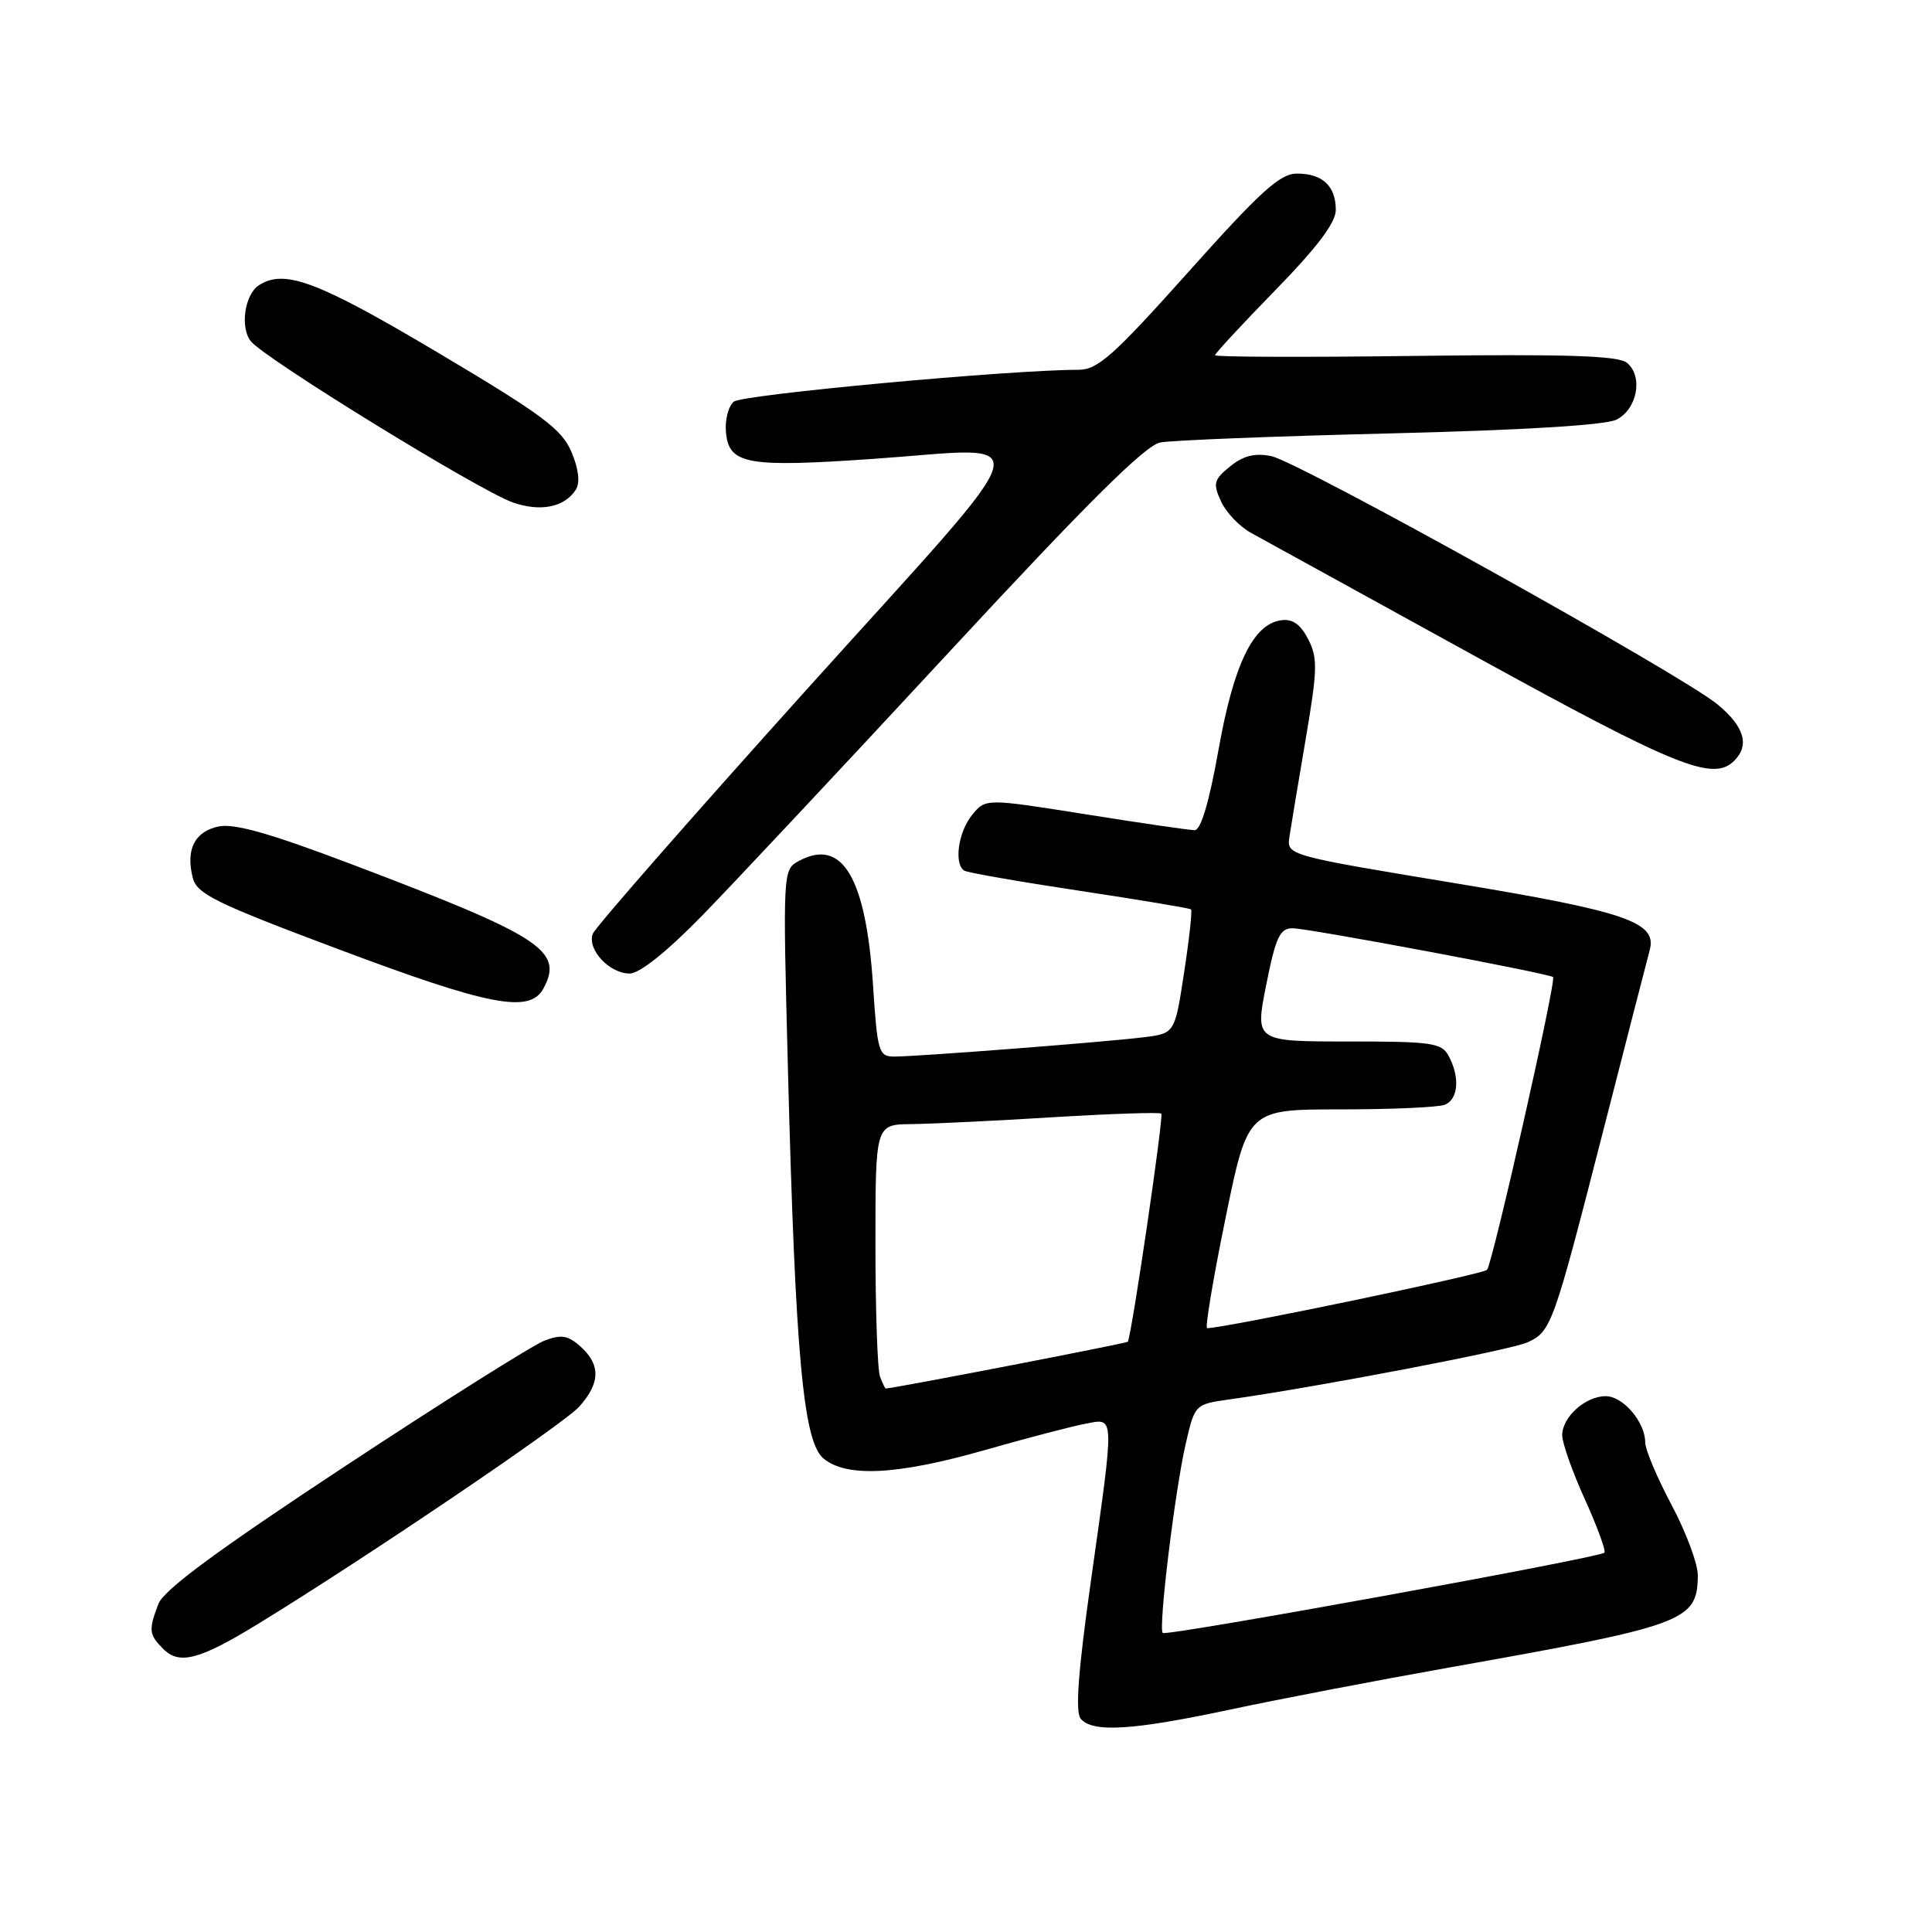 <?xml version="1.0" encoding="UTF-8" standalone="no"?>
<!DOCTYPE svg PUBLIC "-//W3C//DTD SVG 1.1//EN" "http://www.w3.org/Graphics/SVG/1.1/DTD/svg11.dtd" >
<svg xmlns="http://www.w3.org/2000/svg" xmlns:xlink="http://www.w3.org/1999/xlink" version="1.1" viewBox="0 0 256 256">
 <g >
 <path fill="currentColor"
d=" M 162.94 226.54 C 169.30 225.18 182.38 222.67 192.00 220.96 C 223.39 215.38 224.90 214.83 224.97 208.76 C 224.99 207.26 223.43 203.06 221.50 199.43 C 219.57 195.80 218.00 192.07 218.00 191.14 C 218.00 188.44 215.07 185.00 212.77 185.00 C 210.08 185.00 207.00 187.76 207.00 190.18 C 207.00 191.20 208.35 195.03 210.01 198.68 C 211.66 202.33 212.82 205.51 212.59 205.74 C 211.92 206.42 154.55 216.84 154.07 216.38 C 153.46 215.80 155.68 197.53 157.12 191.28 C 158.32 186.09 158.34 186.07 162.91 185.43 C 174.68 183.77 200.14 178.89 202.37 177.88 C 205.56 176.43 205.79 175.76 212.52 149.50 C 215.62 137.40 218.35 126.79 218.59 125.92 C 219.62 122.19 215.55 120.79 192.75 117.02 C 170.62 113.36 170.50 113.32 170.85 110.92 C 171.05 109.59 172.01 103.78 173.00 98.00 C 174.58 88.71 174.62 87.18 173.34 84.69 C 172.31 82.70 171.26 81.97 169.73 82.19 C 166.03 82.72 163.46 88.07 161.45 99.40 C 160.22 106.30 159.12 110.00 158.30 110.00 C 157.60 110.00 151.08 109.05 143.81 107.89 C 130.59 105.79 130.59 105.79 128.79 108.01 C 126.96 110.27 126.38 114.50 127.78 115.37 C 128.21 115.63 135.07 116.83 143.03 118.03 C 150.99 119.23 157.64 120.34 157.82 120.50 C 157.99 120.67 157.58 124.43 156.90 128.86 C 155.67 136.93 155.67 136.93 151.58 137.44 C 146.64 138.06 121.59 140.00 118.51 140.00 C 116.43 140.00 116.26 139.44 115.68 130.54 C 114.74 116.28 111.61 111.00 105.90 114.06 C 103.72 115.22 103.72 115.22 104.41 141.86 C 105.39 179.63 106.44 191.03 109.11 193.25 C 112.18 195.80 118.89 195.45 130.50 192.14 C 136.00 190.57 141.96 189.01 143.75 188.67 C 147.76 187.91 147.72 186.96 144.55 209.49 C 142.86 221.46 142.46 226.85 143.20 227.74 C 144.75 229.61 150.03 229.29 162.94 226.54 Z  M 34.27 215.13 C 48.52 206.40 74.66 188.71 76.75 186.39 C 79.54 183.28 79.61 180.86 76.95 178.45 C 75.28 176.94 74.39 176.79 72.15 177.64 C 70.63 178.21 58.73 185.71 45.69 194.30 C 28.76 205.46 21.69 210.67 20.99 212.53 C 19.66 216.01 19.73 216.58 21.64 218.50 C 23.78 220.64 26.44 219.93 34.27 215.13 Z  M 72.02 130.96 C 74.70 125.96 71.76 124.06 46.57 114.51 C 35.72 110.40 31.00 109.06 28.92 109.52 C 25.78 110.21 24.60 112.57 25.54 116.30 C 26.08 118.45 28.51 119.65 44.83 125.77 C 64.93 133.32 70.22 134.33 72.02 130.96 Z  M 93.11 121.25 C 97.26 116.99 111.99 101.27 125.83 86.33 C 144.20 66.50 151.74 59.02 153.75 58.63 C 155.26 58.34 168.95 57.80 184.18 57.43 C 201.72 57.00 212.70 56.34 214.18 55.61 C 216.94 54.24 217.76 49.88 215.59 48.08 C 214.45 47.13 207.73 46.91 187.54 47.16 C 172.94 47.35 161.00 47.31 161.00 47.07 C 161.00 46.83 164.60 42.95 169.00 38.44 C 174.54 32.76 177.00 29.50 177.00 27.82 C 177.00 24.65 175.24 23.00 171.86 23.00 C 169.61 23.00 167.04 25.33 157.50 36.00 C 147.54 47.14 145.45 49.00 142.91 49.00 C 133.85 49.00 98.37 52.28 97.24 53.22 C 96.50 53.83 96.03 55.69 96.20 57.35 C 96.61 61.52 99.00 61.95 115.47 60.82 C 137.88 59.29 138.82 55.92 106.92 91.33 C 91.65 108.29 78.88 122.87 78.55 123.73 C 77.76 125.78 80.74 129.00 83.43 129.00 C 84.75 129.00 88.38 126.10 93.11 121.25 Z  M 229.80 100.80 C 231.87 98.73 231.12 96.25 227.56 93.32 C 222.66 89.30 172.08 61.17 168.45 60.44 C 166.27 60.00 164.75 60.38 163.00 61.80 C 160.83 63.56 160.70 64.05 161.79 66.43 C 162.45 67.89 164.24 69.77 165.75 70.60 C 167.26 71.43 180.65 78.80 195.50 86.97 C 222.16 101.64 227.00 103.60 229.80 100.80 Z  M 76.31 64.87 C 76.88 63.96 76.68 62.16 75.73 59.91 C 74.47 56.88 71.92 54.98 57.95 46.68 C 42.10 37.27 37.72 35.62 34.33 37.78 C 32.44 38.98 31.78 43.33 33.21 45.19 C 34.91 47.42 63.51 65.02 67.96 66.58 C 71.64 67.86 74.83 67.21 76.31 64.87 Z  M 116.61 182.42 C 116.27 181.55 116.00 173.67 116.00 164.92 C 116.00 149.00 116.00 149.00 120.75 148.95 C 123.36 148.92 131.80 148.52 139.50 148.04 C 147.20 147.57 153.67 147.36 153.88 147.56 C 154.22 147.89 149.94 177.02 149.44 177.79 C 149.31 177.99 118.65 183.92 117.36 183.99 C 117.28 184.00 116.94 183.29 116.61 182.42 Z  M 162.37 161.50 C 165.33 147.00 165.33 147.00 177.58 147.00 C 184.32 147.00 190.55 146.73 191.42 146.39 C 193.23 145.70 193.48 142.76 191.96 139.93 C 191.03 138.18 189.77 138.00 178.61 138.00 C 166.29 138.00 166.29 138.00 167.78 130.50 C 169.04 124.17 169.59 123.00 171.27 123.00 C 173.36 123.00 205.28 128.99 205.79 129.47 C 206.25 129.91 197.78 167.40 197.04 168.26 C 196.52 168.85 162.44 175.96 159.95 175.99 C 159.65 176.00 160.74 169.47 162.37 161.50 Z "/>
</g>
</svg>